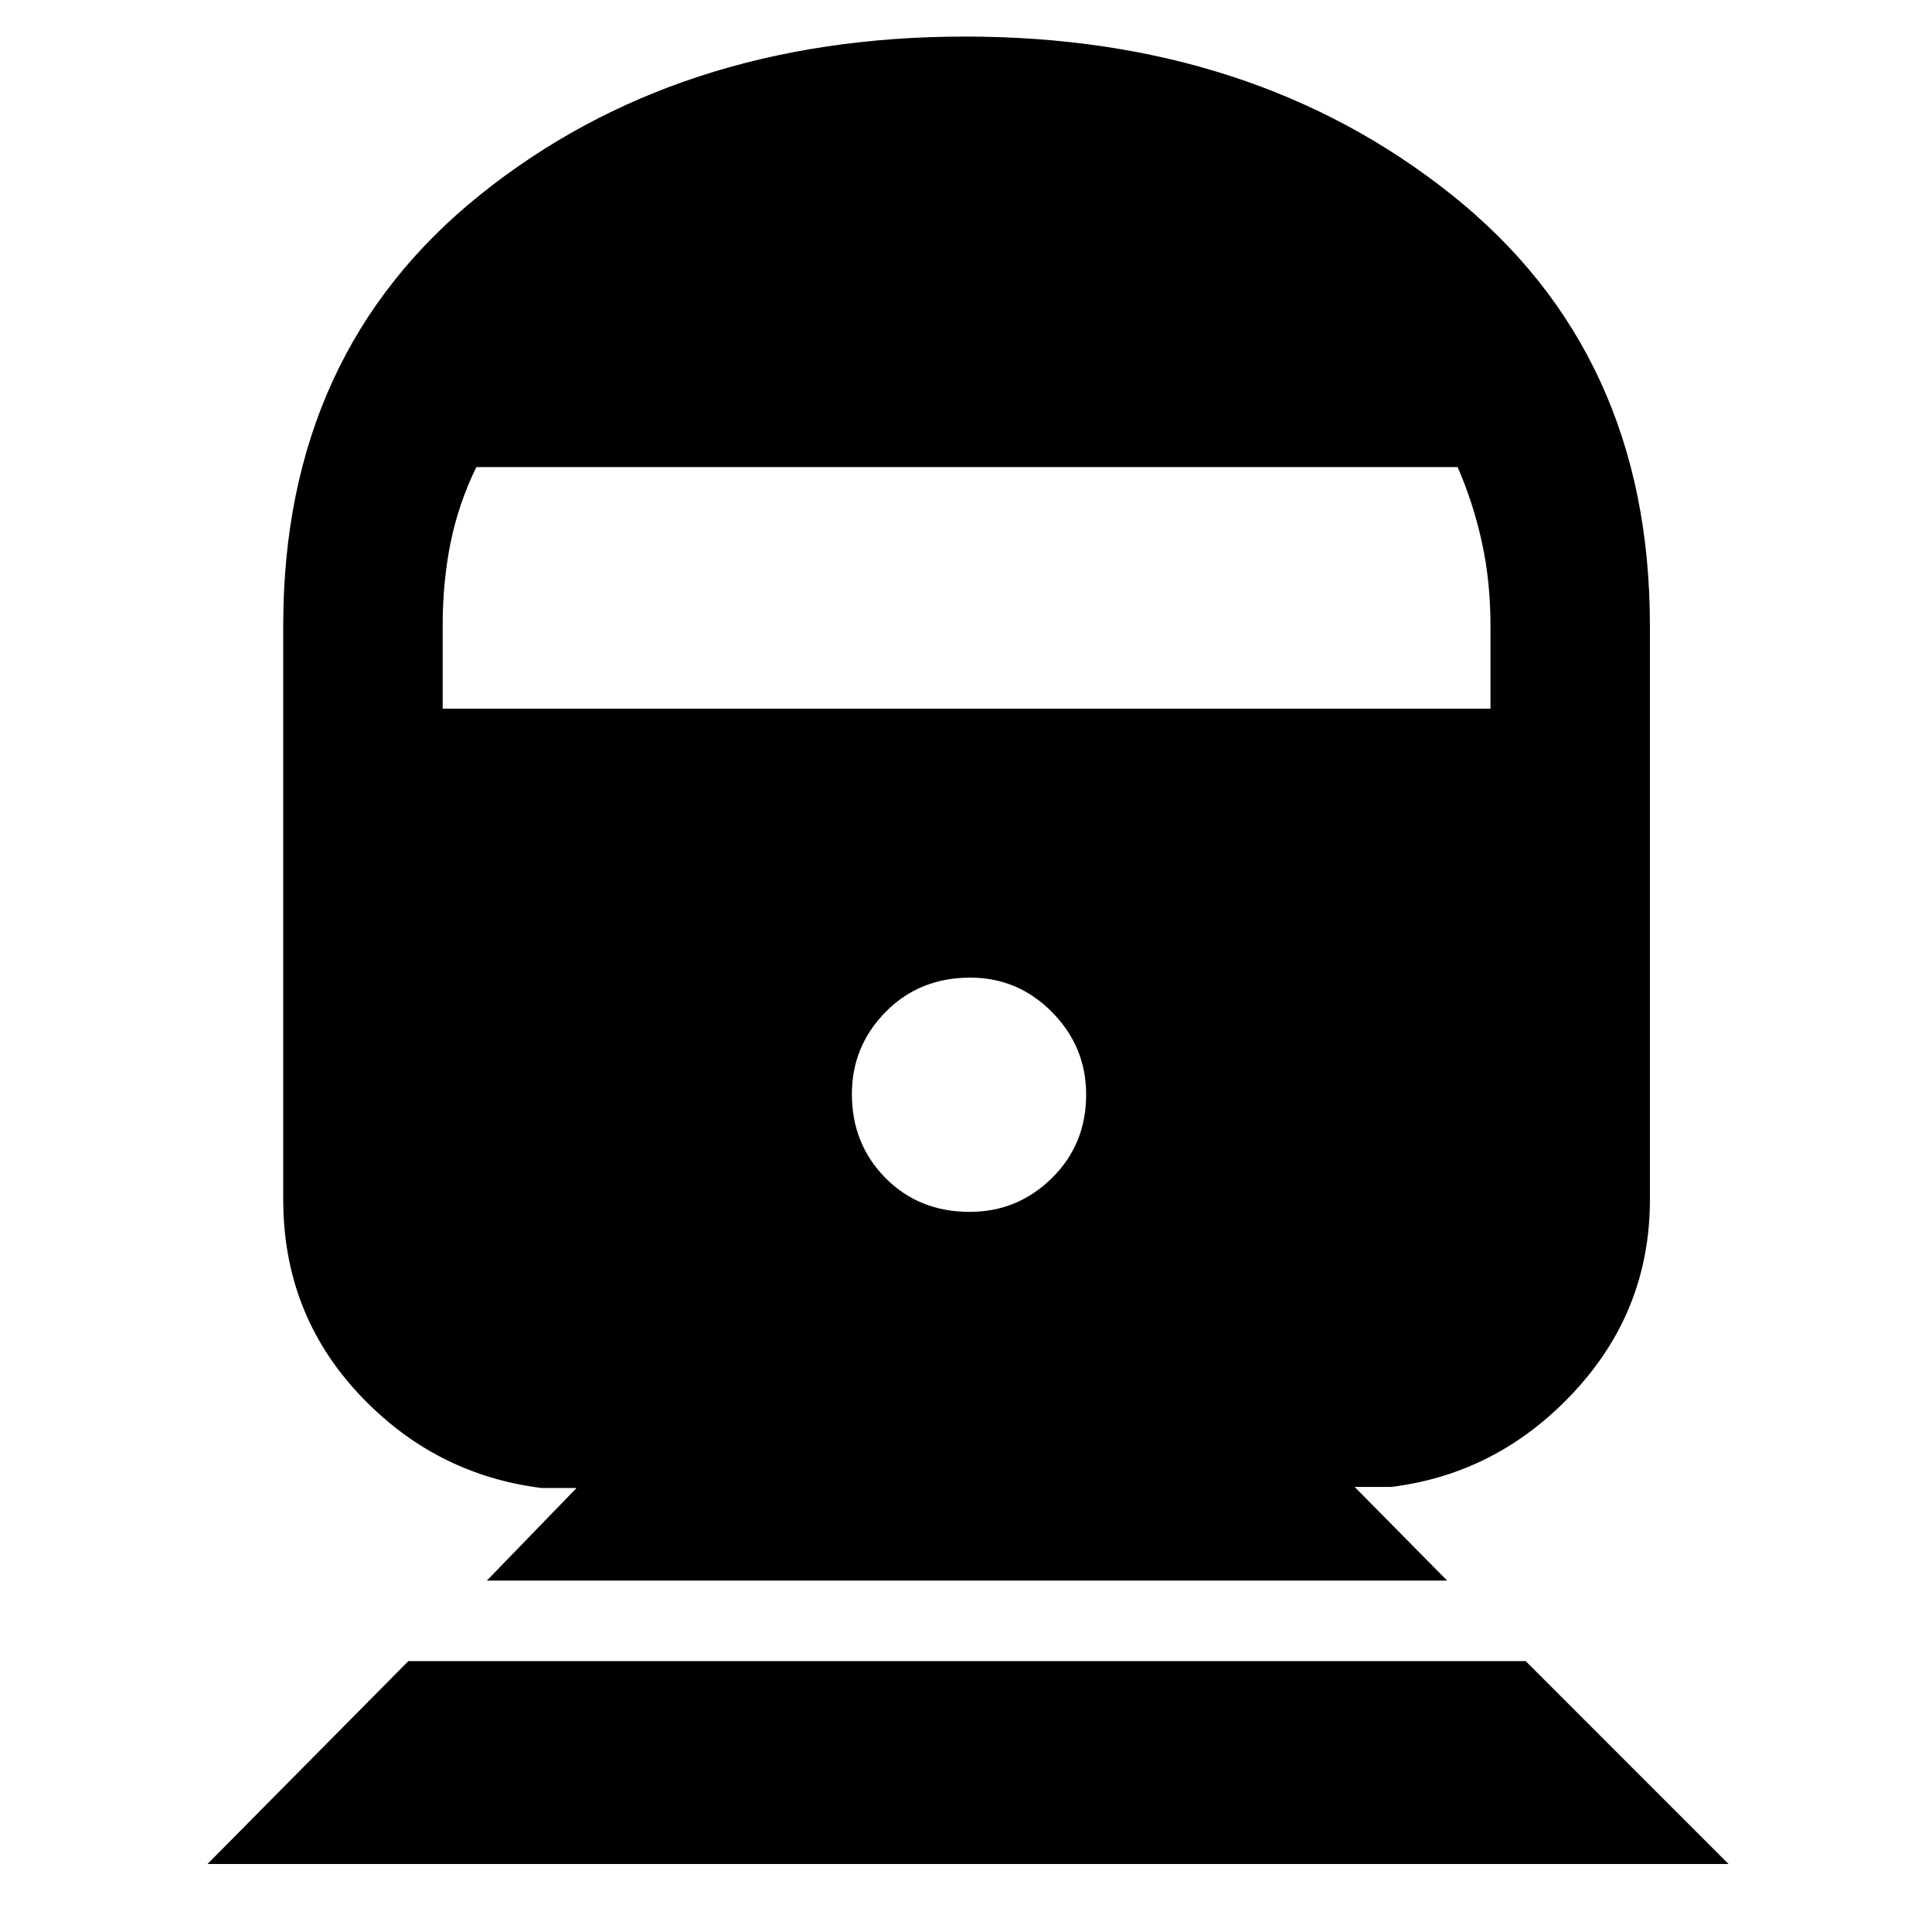 <svg xmlns="http://www.w3.org/2000/svg" height="48" viewBox="0 -960 960 960" width="48"><path d="m103.09-33.78 99.82-100.83h555.18L858.91-33.78H103.09Zm138.82-140.83 44.57-46h-17.31q-53.53-6.69-90.98-46.85-37.45-40.16-37.45-96.41V-649.3q0-135.38 97.9-213.96 97.91-78.57 240.98-78.57 143.08 0 241.64 78.57 98.57 78.58 98.57 213.96v285.43q0 55.02-37.74 95.57-37.73 40.56-90.7 47.13h-18.3l46 46.56H241.91Zm239.96-183.22q23.7 0 40.76-16.74 17.07-16.74 17.07-41.54 0-23.81-16.94-40.96-16.94-17.15-40.63-17.15-25.26 0-42.04 17.02-16.79 17.03-16.79 40.84 0 24.8 16.66 41.67 16.66 16.86 41.91 16.86ZM219.96-607.87h520.65v-41.26q0-21.98-4.27-41.43t-12.04-37.35H236.7q-8.77 17.9-12.76 37.35-3.98 19.45-3.98 41.43v41.26Z"/></svg>